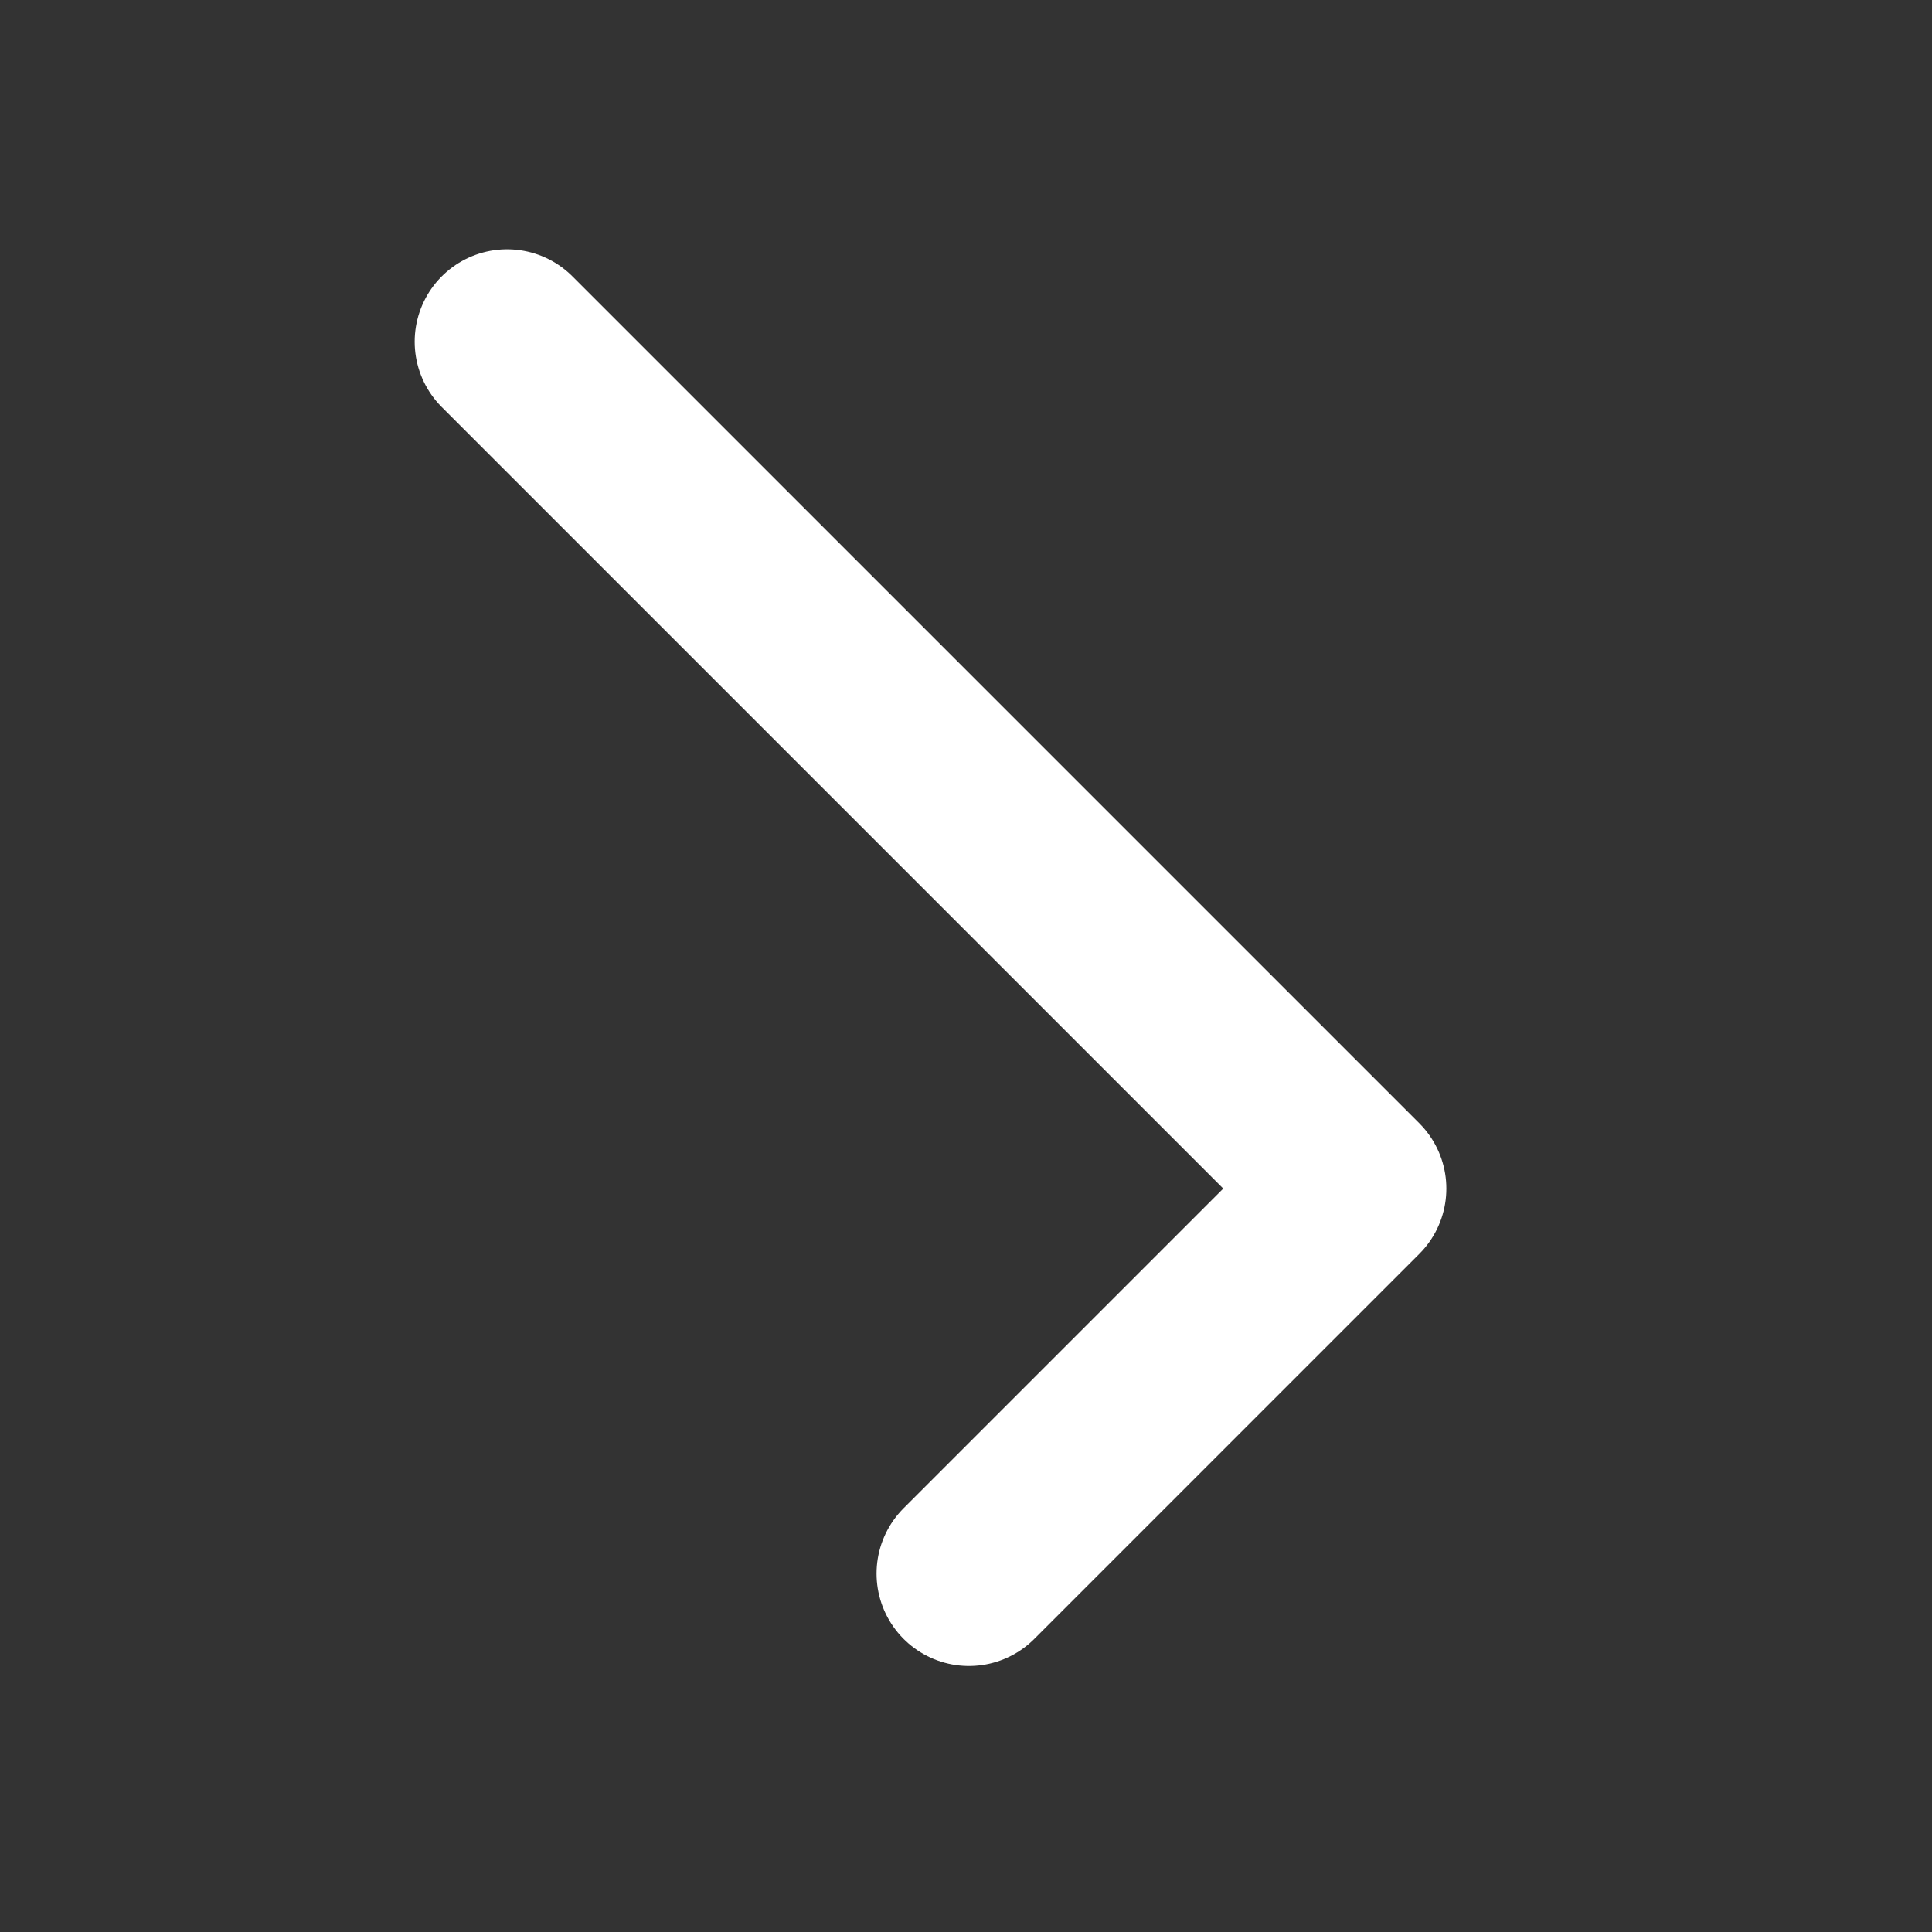 <svg width="15" height="15" viewBox="0 0 15 15" fill="none" xmlns="http://www.w3.org/2000/svg">
<rect x="0" y="0" width="15" height="15" fill="#333333" stroke="none"/>
<path d="M3.937 2.653L10.512 9.228L7.523 12.217" stroke="white" stroke-width="1.435" stroke-linecap="round" stroke-linejoin="round"/>
</svg>
